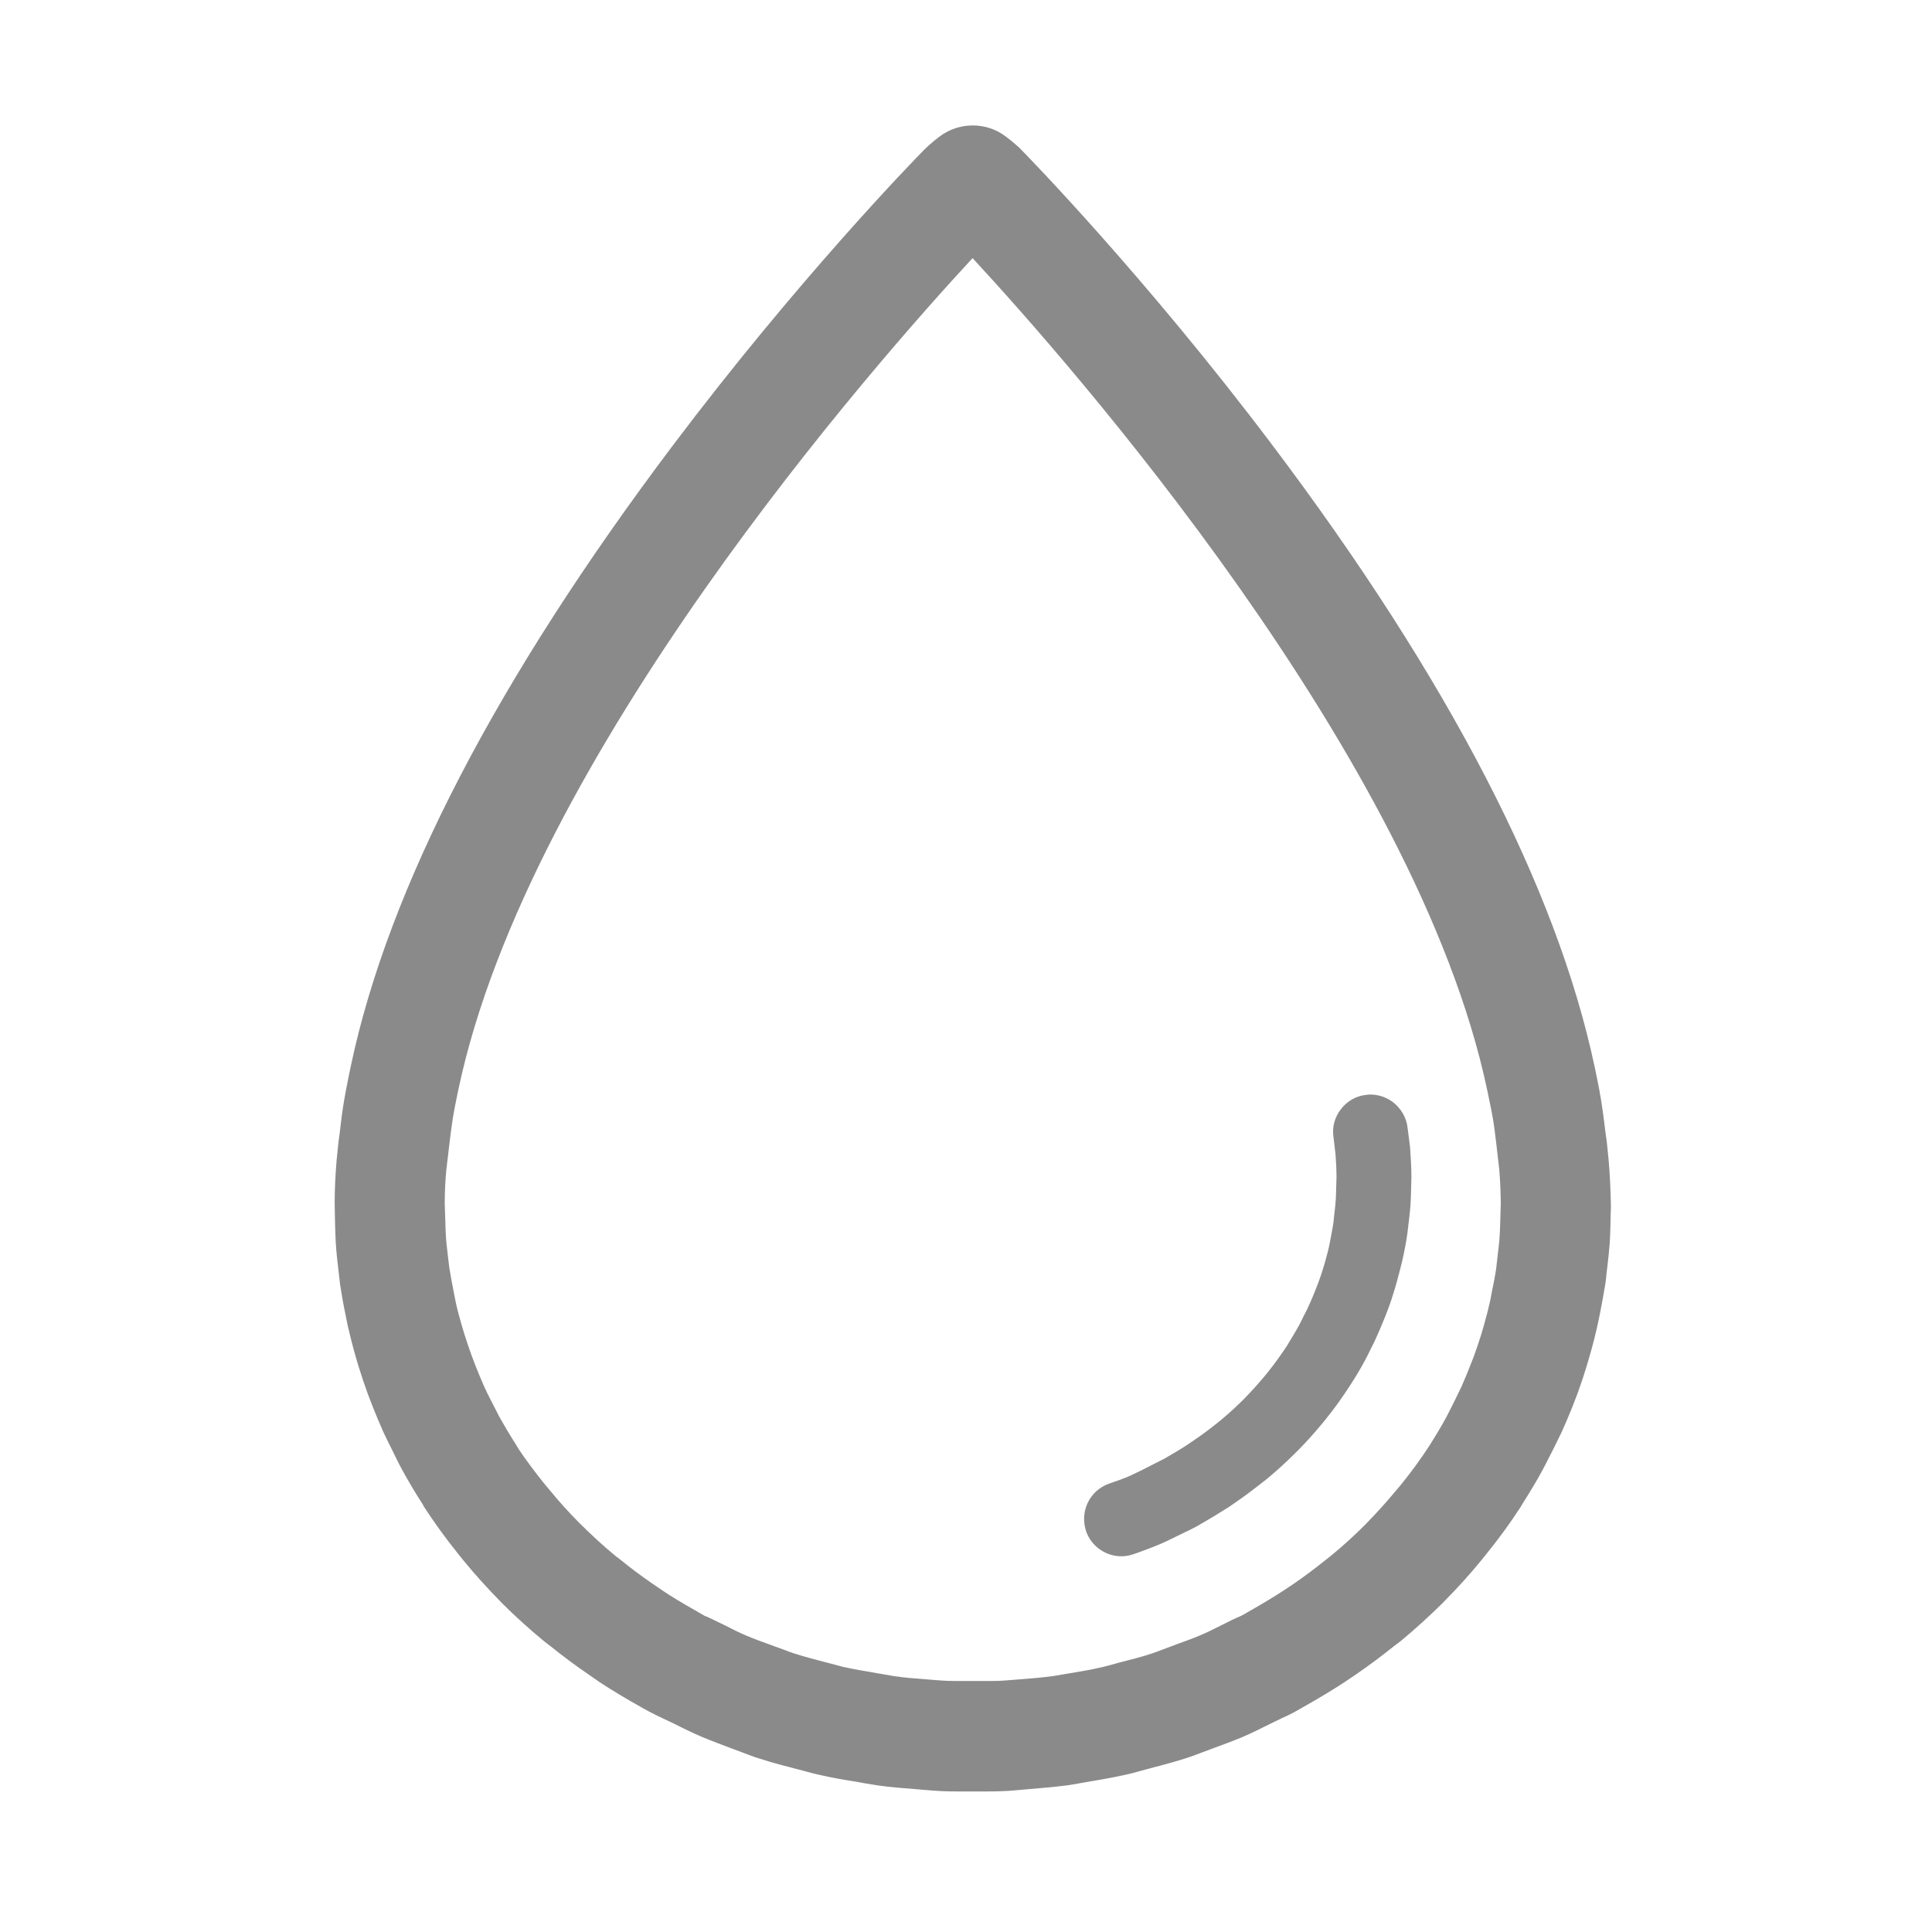 <?xml version="1.0" standalone="no"?><!DOCTYPE svg PUBLIC "-//W3C//DTD SVG 1.1//EN" "http://www.w3.org/Graphics/SVG/1.1/DTD/svg11.dtd"><svg t="1673359953752" class="icon" viewBox="0 0 1024 1024" version="1.1" xmlns="http://www.w3.org/2000/svg" p-id="6372" xmlns:xlink="http://www.w3.org/1999/xlink" width="200" height="200"><path d="M852.549 614.277l-0.921-9.107c-0.205-1.535-0.409-3.172-0.819-5.935-0.614-5.321-1.33-10.744-2.149-15.861-0.614-3.991-1.433-8.084-2.251-12.075l-1.228-5.935c-20.159-94.858-77.565-205.68-170.684-329.293-67.537-89.64-130.98-154.516-134.255-157.79 0 0-3.581-3.275-7.163-5.935-10.335-7.879-24.866-7.777-35.201 0.102-3.581 2.661-7.163 6.037-8.186 7.061-6.754 6.856-67.537 69.583-133.129 156.665-93.119 123.613-150.627 234.332-170.581 328.679l-1.33 6.447c-0.819 4.093-1.637 8.186-2.251 11.87-0.921 5.423-1.637 10.847-2.149 15.656l-0.205 1.74c-0.205 1.535-0.409 3.07-0.614 4.502l-1.023 9.926c-0.614 7.265-1.023 14.94-1.023 22.512 0 2.149 0.102 4.298 0.102 6.242l0.102 4.912c0.102 3.581 0.205 7.061 0.409 10.54 0.307 4.707 0.819 9.517 1.433 14.428l0.819 7.163c0.819 5.321 1.74 10.642 2.865 15.963l1.126 5.628c1.228 5.321 2.558 10.642 3.991 15.656 0.614 2.047 1.126 4.093 1.74 5.935 1.535 5.014 3.172 9.926 5.014 14.94 0.921 2.456 1.842 4.809 2.763 7.163 1.74 4.4 3.581 8.698 5.423 12.893 1.33 2.865 2.763 5.73 4.4 9.005l2.354 4.809c1.023 2.047 2.047 4.195 3.172 6.14 3.377 6.14 6.958 12.279 10.642 17.907l1.023 1.842c5.321 8.186 11.154 16.27 18.112 24.968l2.558 3.172c6.344 7.777 12.586 14.633 20.466 22.717 7.061 7.061 14.633 13.917 22.717 20.568l3.479 2.661c6.14 4.912 12.586 9.824 20.875 15.452l5.014 3.479c6.856 4.502 13.917 8.698 22.308 13.405l3.684 2.047c2.456 1.33 4.912 2.456 7.675 3.786l5.628 2.661c5.014 2.558 10.028 5.014 15.145 7.163 4.912 2.047 9.926 3.888 14.735 5.73l6.856 2.558c2.763 1.023 5.526 2.149 8.289 2.968 7.163 2.354 14.428 4.195 21.182 5.935l3.888 1.023c2.047 0.512 3.991 1.126 5.935 1.535 7.572 1.74 15.145 3.07 21.387 3.991l3.172 0.614c2.456 0.409 5.014 0.819 7.572 1.228 6.549 0.921 13.2 1.433 19.749 1.944l3.581 0.307c3.172 0.307 6.344 0.512 9.721 0.716 3.684 0.205 7.47 0.205 11.154 0.205h11.256c3.786 0 7.47 0 11.256-0.205 3.172-0.102 6.344-0.409 9.619-0.716l3.479-0.307c6.549-0.512 13.2-1.126 19.852-1.944 2.558-0.307 5.014-0.819 7.47-1.228l2.968-0.512c6.549-1.126 14.019-2.354 21.694-4.093 2.354-0.512 4.605-1.126 6.754-1.74l2.968-0.819c6.958-1.842 14.224-3.684 21.284-5.935 2.865-0.921 5.73-1.944 8.289-2.968l6.856-2.558c5.014-1.842 10.028-3.684 14.94-5.73 5.219-2.251 10.233-4.707 15.247-7.265l5.73-2.763c2.251-1.023 4.502-2.047 7.265-3.581l5.219-2.968c7.061-3.991 14.121-8.186 20.977-12.689 2.251-1.535 4.502-3.07 6.651-4.502 6.651-4.605 13.098-9.414 19.34-14.428l1.637-1.228 2.251-1.74c7.675-6.344 15.145-13.2 22.205-20.159l1.433-1.535c6.447-6.447 12.689-13.405 19.238-21.387l2.456-3.07c6.958-8.596 12.791-16.68 18.01-24.763l1.023-1.74c3.888-6.14 7.572-12.177 10.744-18.112 1.228-2.354 2.456-4.605 3.581-6.958l2.149-4.195c1.433-2.968 2.865-5.833 4.298-8.8 1.944-4.298 3.786-8.698 5.526-12.996l2.763-7.163c1.842-5.014 3.479-9.926 4.912-14.735l1.74-5.935c1.535-5.321 2.865-10.54 4.093-16.168l1.126-5.321c1.023-5.321 2.047-10.642 2.865-15.759 0.307-1.842 0.512-3.684 0.614-5.321l0.409-3.377c0.512-4.298 1.023-8.698 1.33-12.893 0.205-3.275 0.307-6.549 0.409-9.824l0.102-5.628c0.102-2.149 0.205-4.298 0.102-6.242-0.205-7.777-0.512-15.349-1.228-23.229z m-61.909 70.811l-0.819 4.4c-0.921 4.195-2.047 8.493-3.275 12.791l-1.33 4.605c-1.228 3.991-2.558 7.879-3.991 11.87l-2.251 5.73c-1.33 3.479-2.865 6.958-4.298 10.335-1.126 2.354-2.251 4.707-3.377 6.958l-2.149 4.298c-0.819 1.535-1.535 3.172-2.456 4.809-2.558 4.809-5.526 9.721-9.414 15.861-4.195 6.447-9.005 13.098-14.633 20.056l-2.251 2.661c-5.321 6.447-10.437 12.075-16.68 18.521-5.73 5.73-11.87 11.358-18.01 16.373l-3.479 2.763c-5.116 4.093-10.437 8.084-15.861 11.87l-5.526 3.684c-5.628 3.684-11.563 7.265-17.703 10.744l-3.888 2.251c-1.126 0.614-2.354 1.228-3.888 1.842-1.637 0.716-3.275 1.535-4.912 2.354l-3.684 1.842c-3.684 1.842-7.265 3.684-11.051 5.219-3.888 1.637-7.879 3.07-11.87 4.502l-7.879 2.968c-1.74 0.614-3.377 1.33-5.321 1.944-5.423 1.842-10.949 3.172-18.01 5.014l-4.4 1.228c-1.126 0.307-2.251 0.614-3.581 0.921-6.037 1.433-12.075 2.456-18.317 3.479l-3.786 0.614c-1.637 0.307-3.275 0.614-4.912 0.819-5.526 0.716-11.051 1.228-16.782 1.637l-3.888 0.307c-2.456 0.205-4.809 0.409-7.163 0.512-2.865 0.102-5.73 0.102-8.596 0.102h-10.949c-2.865 0-5.73 0-8.493-0.102-2.456-0.102-4.912-0.307-7.368-0.512l-3.786-0.307c-5.526-0.409-11.051-0.819-16.577-1.637l-8.903-1.535c-6.037-1.023-12.075-2.047-18.214-3.377-1.33-0.307-2.661-0.716-4.195-1.126l-4.707-1.228c-5.935-1.535-11.461-2.968-17.191-4.809-1.637-0.512-3.172-1.126-5.628-2.047l-8.391-3.07c-3.684-1.33-7.368-2.661-10.949-4.195-3.786-1.535-7.368-3.377-11.972-5.73l-8.084-3.888c-1.023-0.512-2.047-0.921-2.251-0.921l-5.628-3.275c-5.833-3.275-11.665-6.754-17.293-10.54l-5.526-3.786c-5.423-3.786-10.744-7.675-15.963-11.972l-3.07-2.354c-6.447-5.321-12.586-10.949-19.442-17.805-5.321-5.321-10.437-11.051-15.554-17.293l-2.251-2.661c-5.73-7.061-10.54-13.712-13.917-18.726l-1.637-2.763c-3.07-4.707-5.935-9.619-8.698-14.531-0.921-1.74-1.842-3.581-2.763-5.423l-1.842-3.581c-1.126-2.251-2.354-4.605-3.377-6.958-1.535-3.479-2.968-6.958-4.4-10.54-0.716-1.842-1.433-3.684-2.149-5.628-1.433-3.991-2.763-7.879-3.991-11.768l-1.433-4.809c-1.228-4.195-2.354-8.391-3.172-12.382l-0.921-4.707c-0.819-4.195-1.637-8.391-2.354-12.893l-0.716-5.833c-0.409-3.684-0.921-7.47-1.126-11.051-0.205-2.661-0.205-5.321-0.307-8.084l-0.307-9.312c0-6.14 0.307-12.177 0.819-17.498l1.74-14.735c0.512-4.195 1.023-8.493 1.74-12.996 0.512-3.172 1.126-6.344 2.047-10.847l0.921-4.4C280.226 400.82 464.213 192.173 515.479 136.813c51.267 55.36 235.253 264.007 272.705 440.626l1.126 5.423c0.716 3.275 1.33 6.549 1.944 9.926 0.716 4.298 1.228 8.596 1.74 12.791l1.637 14.224c0.512 5.833 0.716 11.87 0.819 17.907l-0.307 10.233c-0.102 2.354-0.102 4.809-0.307 7.265-0.205 3.377-0.614 6.651-1.023 10.028l-0.819 7.163c-0.614 4.195-1.433 8.391-2.354 12.689z m-591.97 11.358z" fill="#8a8a8a" p-id="6373"></path><path d="M746.025 597.598c-0.614-5.321-3.479-10.131-7.675-13.405-4.195-3.172-9.619-4.605-14.326-3.888-5.321 0.614-10.028 3.275-13.303 7.572-3.275 4.195-4.707 9.414-3.991 14.428l1.126 9.517c0.307 4.195 0.512 8.289 0.512 12.382l-0.205 6.651c0 1.842-0.102 3.581-0.205 5.321-0.205 2.354-0.409 4.707-0.716 7.163l-0.512 4.707c-0.409 2.968-1.023 5.833-1.535 8.698l-0.614 3.172c-0.614 2.968-1.433 5.833-2.149 8.493l-1.023 3.479c-0.819 2.763-1.74 5.423-2.763 8.186l-1.535 3.888c-0.921 2.456-1.944 4.809-3.07 7.265-0.716 1.74-1.535 3.377-3.377 6.958l-2.047 4.093c-1.74 3.172-3.581 6.242-6.037 10.233l-0.409 0.716c-2.968 4.502-6.242 9.107-10.233 14.121l-1.33 1.637c-3.581 4.298-7.061 8.186-11.563 12.791-3.888 3.888-8.186 7.777-12.382 11.256l-2.456 1.944c-3.581 2.865-7.163 5.526-10.949 8.084l-3.888 2.661c-3.888 2.558-7.879 4.912-12.177 7.368l-11.256 5.73c-2.558 1.228-5.116 2.558-7.675 3.684-2.661 1.126-5.423 2.149-8.186 3.07l-2.354 0.819c-5.014 1.842-9.005 5.423-11.256 10.233-2.251 4.809-2.456 10.131-0.716 15.247 2.865 7.777 10.335 12.996 18.624 12.996 2.354 0 4.707-0.409 8.493-1.842 3.684-1.33 7.265-2.661 10.744-4.093 3.479-1.433 6.856-3.07 10.335-4.809l3.991-1.944c1.74-0.819 3.479-1.637 6.344-3.172l2.251-1.33c4.912-2.763 9.721-5.73 14.735-8.903l4.298-2.968c4.605-3.172 8.903-6.447 13.2-9.824l2.763-2.149c5.423-4.502 10.54-9.21 16.27-14.94 4.502-4.502 8.8-9.312 13.2-14.633l1.74-2.149c4.809-5.935 8.8-11.563 13.098-18.214 2.661-4.093 5.116-8.186 7.368-12.382 1.023-1.842 1.944-3.684 3.684-7.265 1.126-2.149 2.149-4.298 3.07-6.447 1.33-2.968 2.558-5.935 4.195-9.926l1.535-3.991c1.33-3.479 2.456-6.958 3.479-10.437l1.126-3.888c1.023-3.684 1.944-7.265 2.865-11.051l0.819-3.684c0.716-3.581 1.433-7.163 1.944-10.949l0.819-6.856c0.307-2.661 0.614-5.321 0.819-7.879 0.205-2.456 0.205-4.912 0.307-7.163l0.205-7.879c0-5.219-0.307-10.335-0.716-16.168l-1.33-10.335z" fill="#8a8a8a" p-id="6374"></path></svg>